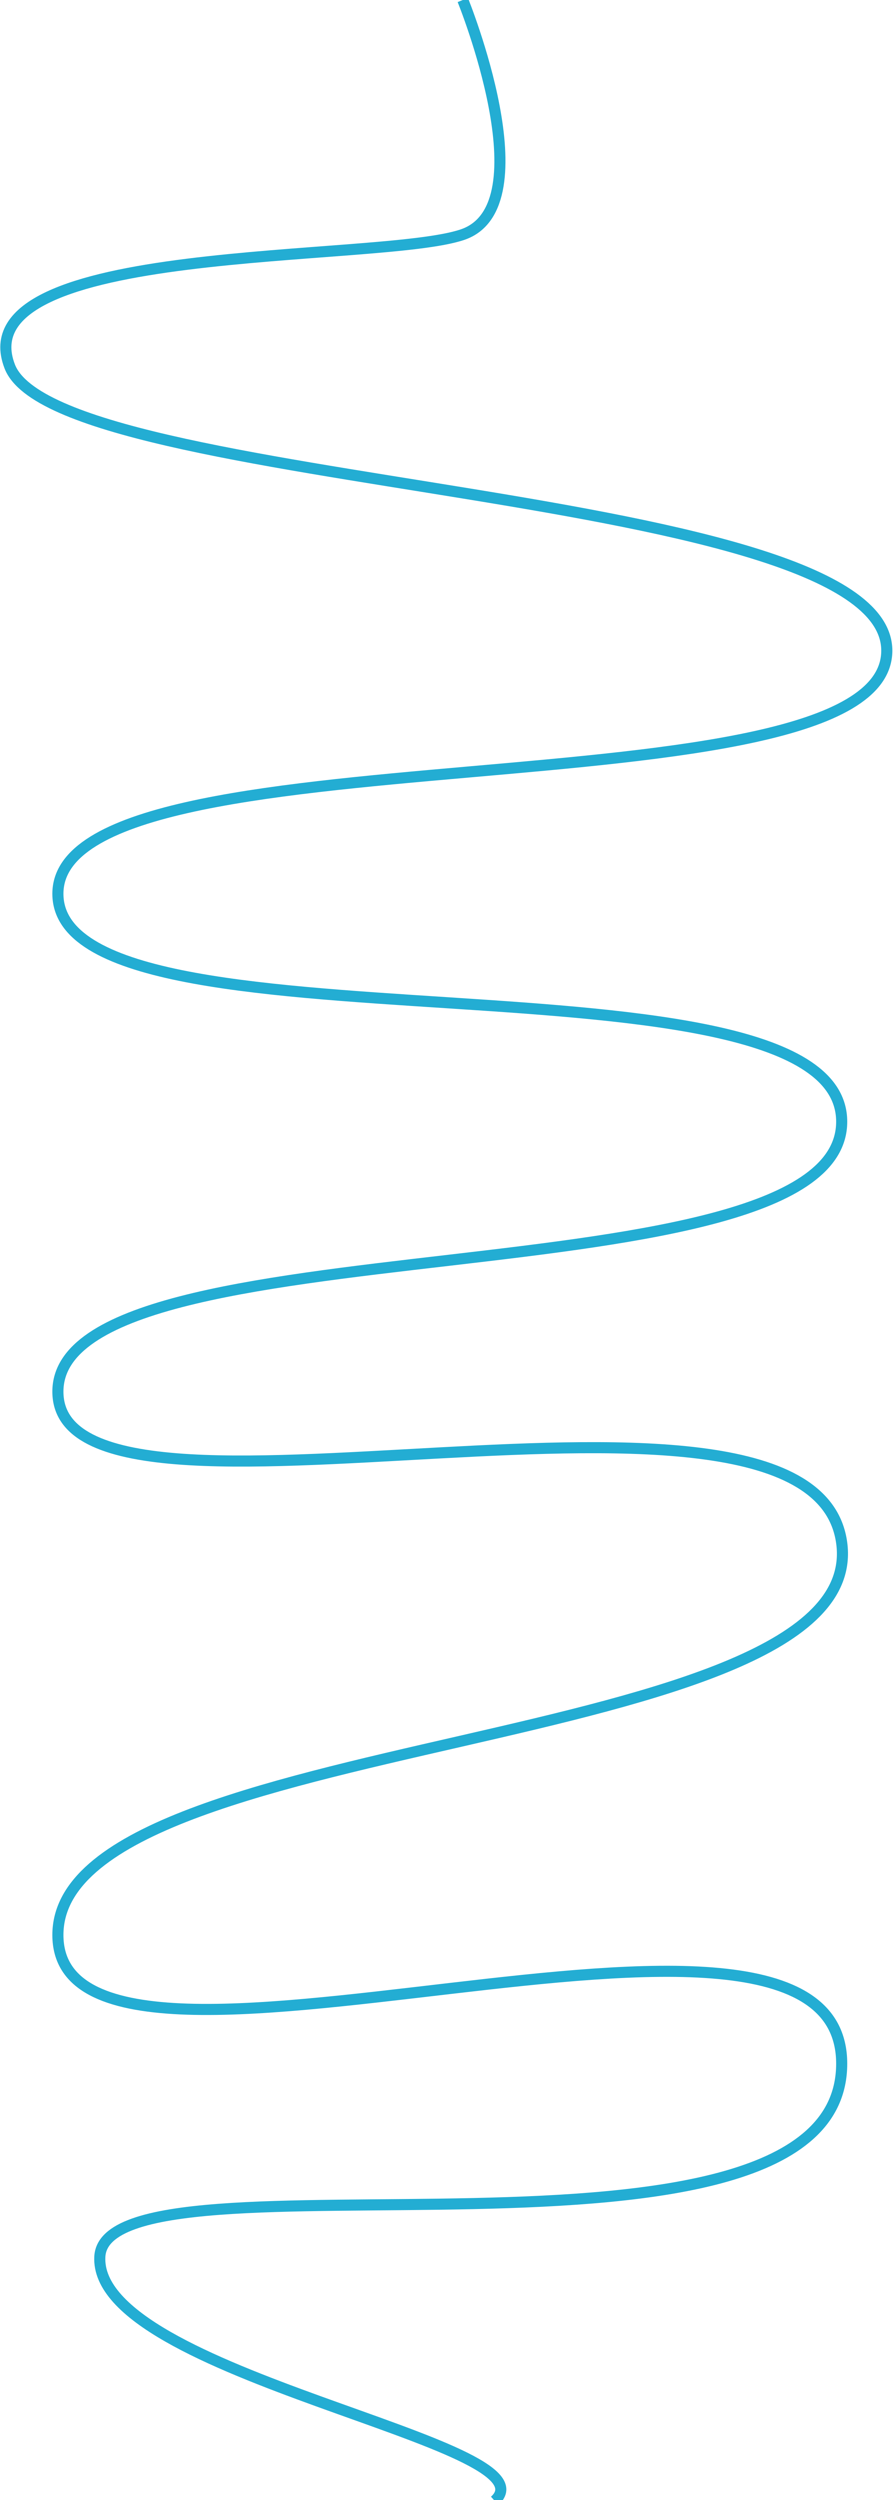 <svg width="1288" height="3603" viewBox="0 0 1288 3603" fill="none" xmlns="http://www.w3.org/2000/svg">
<path d="M667.5 0C667.5 0 788 296.5 667.5 338C547 379.5 -55.5 347.5 14 528C83.5 708.5 1288.5 700 1279 940.5C1269.5 1181 83.5 1042.5 83.5 1288C83.5 1533.5 1214 1352.5 1214 1616.5C1214 1880.5 83.5 1755 83.5 2005.5C83.5 2256 1172.5 1918 1214 2223.5C1255.5 2529 83.5 2492 83.5 2788.5C83.5 3085 1214 2636 1214 2974C1214 3312 153.5 3081 144 3252C134.5 3423 806.5 3520.5 713.5 3604" stroke="#23ADD3" stroke-width="16"/>
</svg>
